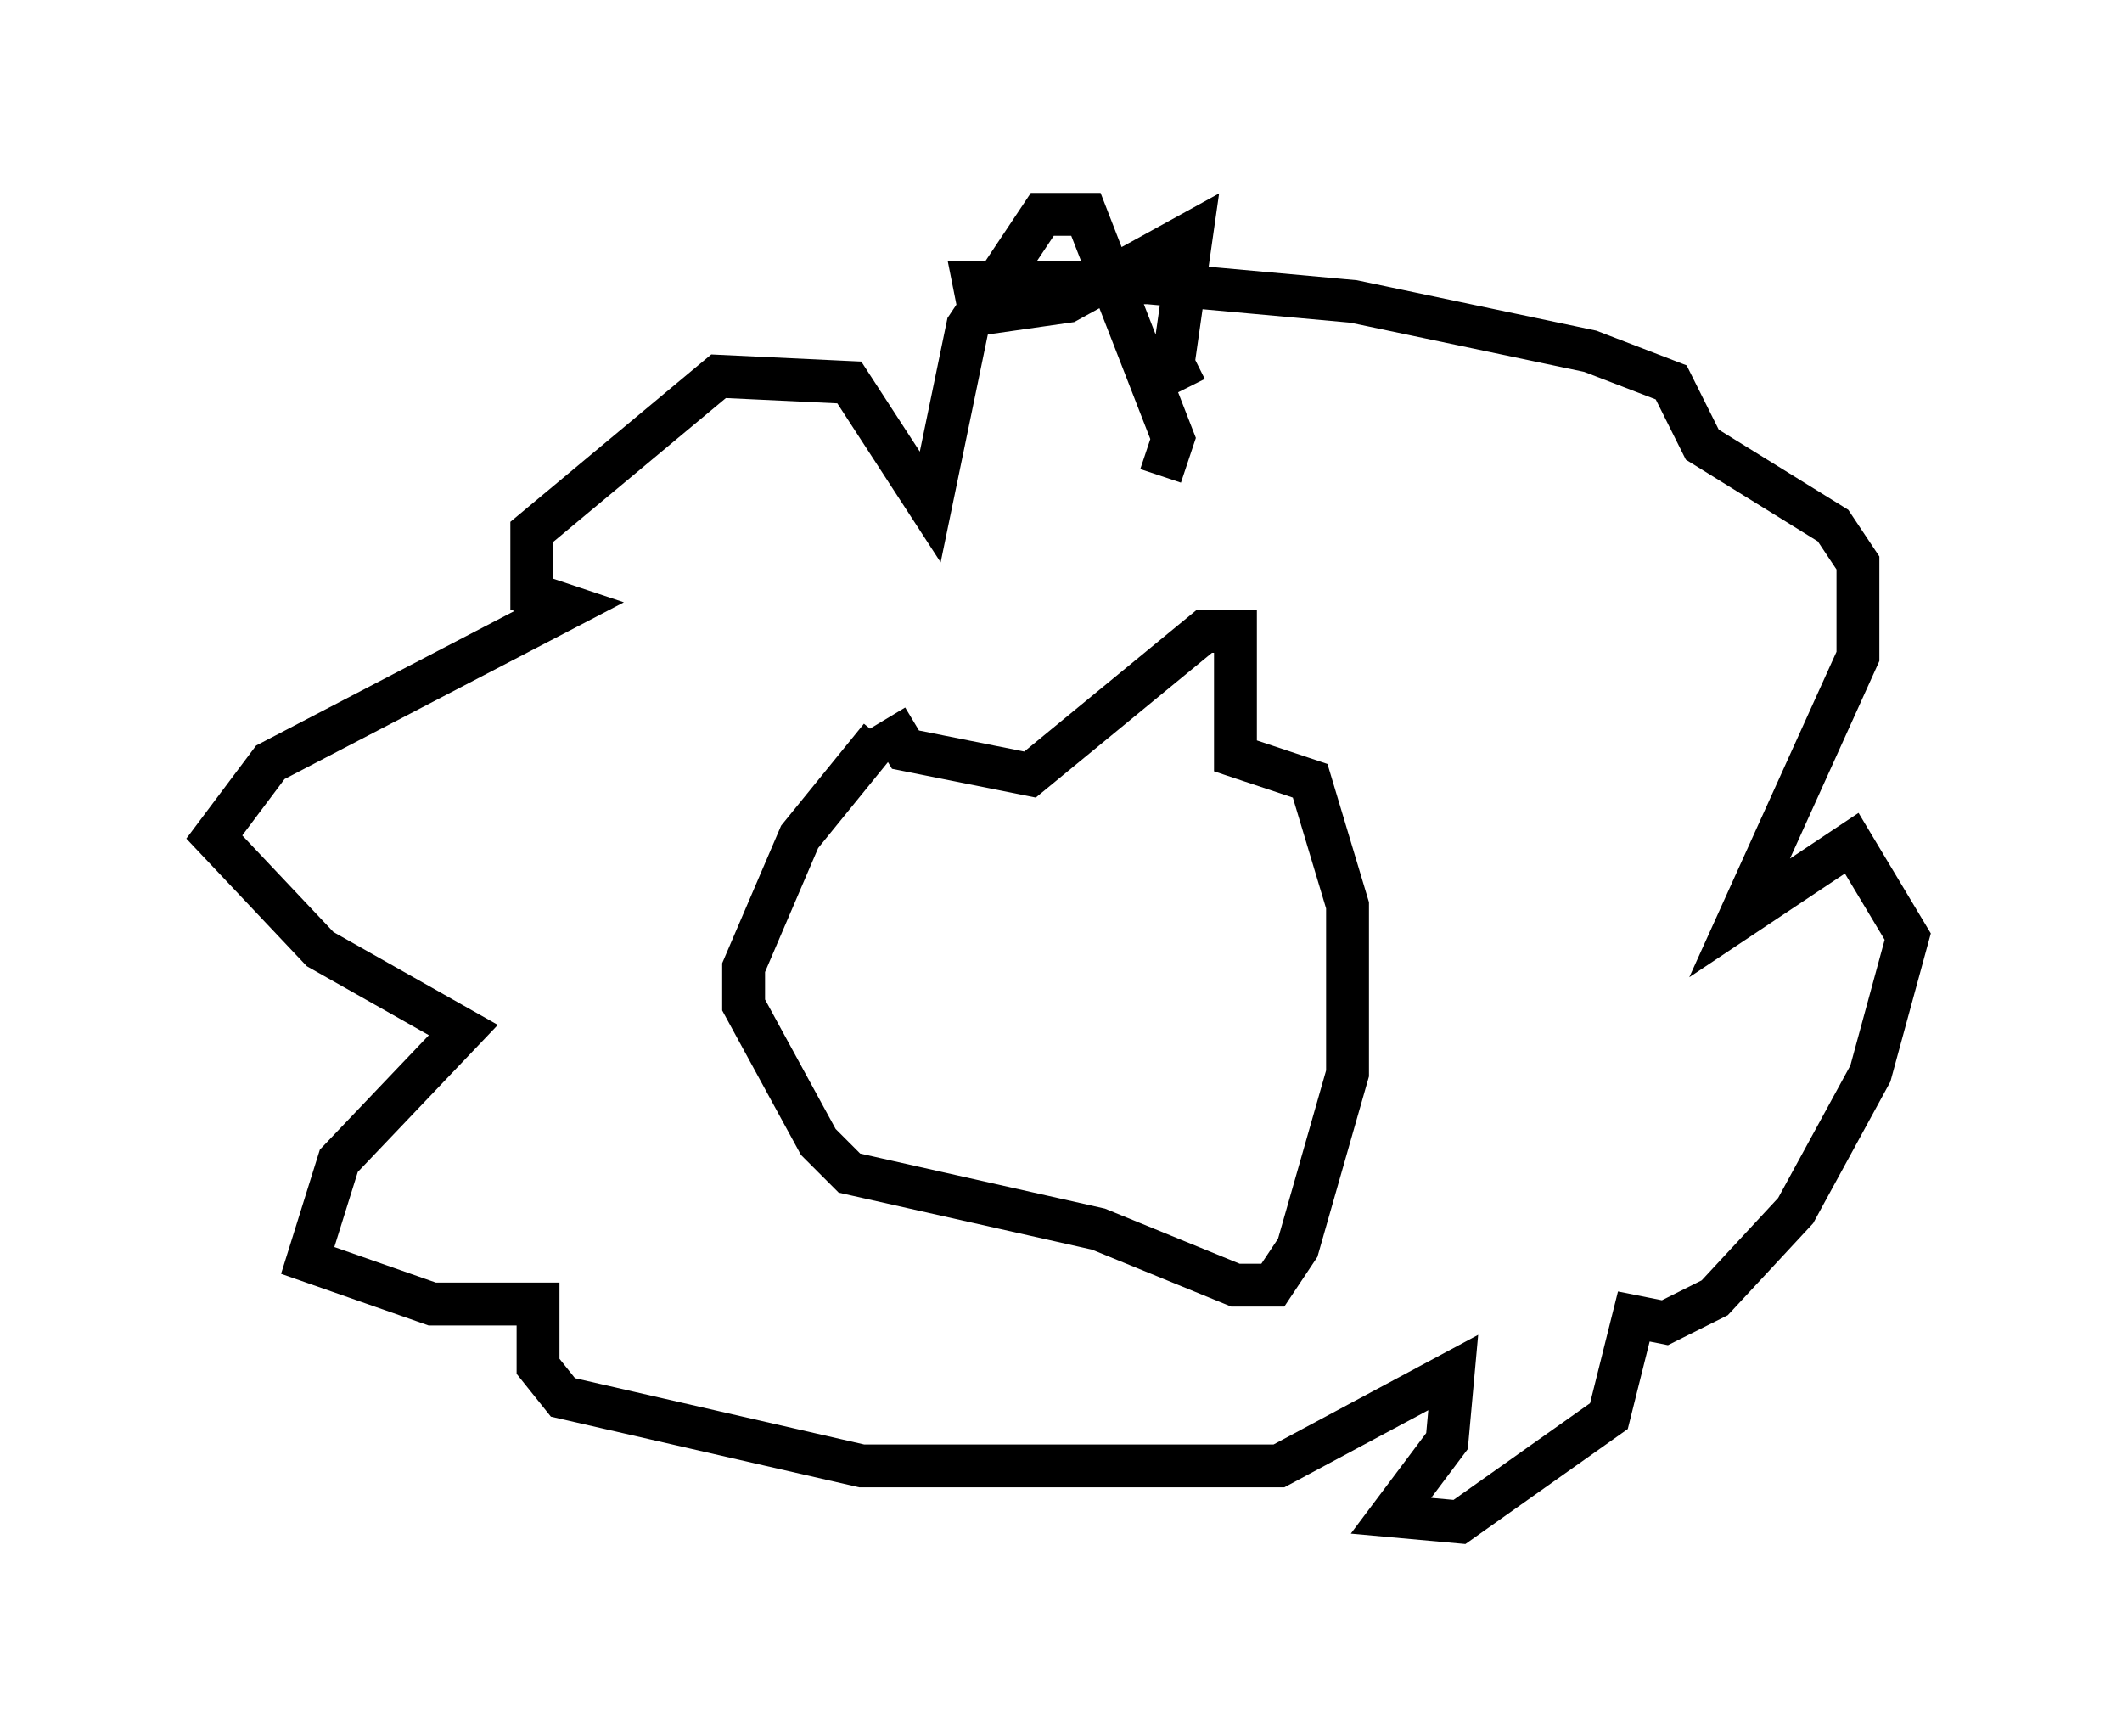 <?xml version="1.0" encoding="utf-8" ?>
<svg baseProfile="full" height="40.503" version="1.1" width="49.508" xmlns="http://www.w3.org/2000/svg" xmlns:ev="http://www.w3.org/2001/xml-events" xmlns:xlink="http://www.w3.org/1999/xlink"><defs /><rect fill="white" height="40.503" width="49.508" x="0" y="0" /><path d="M26.352, 11.101 m0.726, 0.0 l0.291, -0.872 -2.034, -5.229 l-1.017, 0.0 -1.743, 2.615 l-0.872, 4.212 -1.888, -2.905 l-3.05, -0.145 -4.358, 3.631 l0.0, 1.453 0.872, 0.291 l-6.972, 3.631 -1.307, 1.743 l2.469, 2.615 3.341, 1.888 l-2.905, 3.05 -0.726, 2.324 l2.905, 1.017 2.469, 0.0 l0.0, 1.453 0.581, 0.726 l6.972, 1.598 9.732, 0.0 l4.067, -2.179 -0.145, 1.598 l-1.307, 1.743 1.598, 0.145 l3.486, -2.469 0.581, -2.324 l0.726, 0.145 1.162, -0.581 l1.888, -2.034 1.743, -3.196 l0.872, -3.196 -1.307, -2.179 l-2.615, 1.743 2.76, -6.101 l0.0, -2.179 -0.581, -0.872 l-3.05, -1.888 -0.726, -1.453 l-1.888, -0.726 -5.52, -1.162 l-4.793, -0.436 -4.067, 0.0 l0.145, 0.726 2.034, -0.291 l2.905, -1.598 -0.436, 3.05 l0.291, 0.581 m-7.117, 8.134 l-1.888, 2.324 -1.307, 3.05 l0.0, 0.872 1.743, 3.196 l0.726, 0.726 5.81, 1.307 l3.196, 1.307 0.872, 0.0 l0.581, -0.872 1.162, -4.067 l0.0, -3.922 -0.872, -2.905 l-1.743, -0.581 0.0, -2.905 l-0.726, 0.0 -4.067, 3.341 l-2.905, -0.581 -0.436, -0.726 " fill="none" stroke="black" stroke-width="1" /></svg>